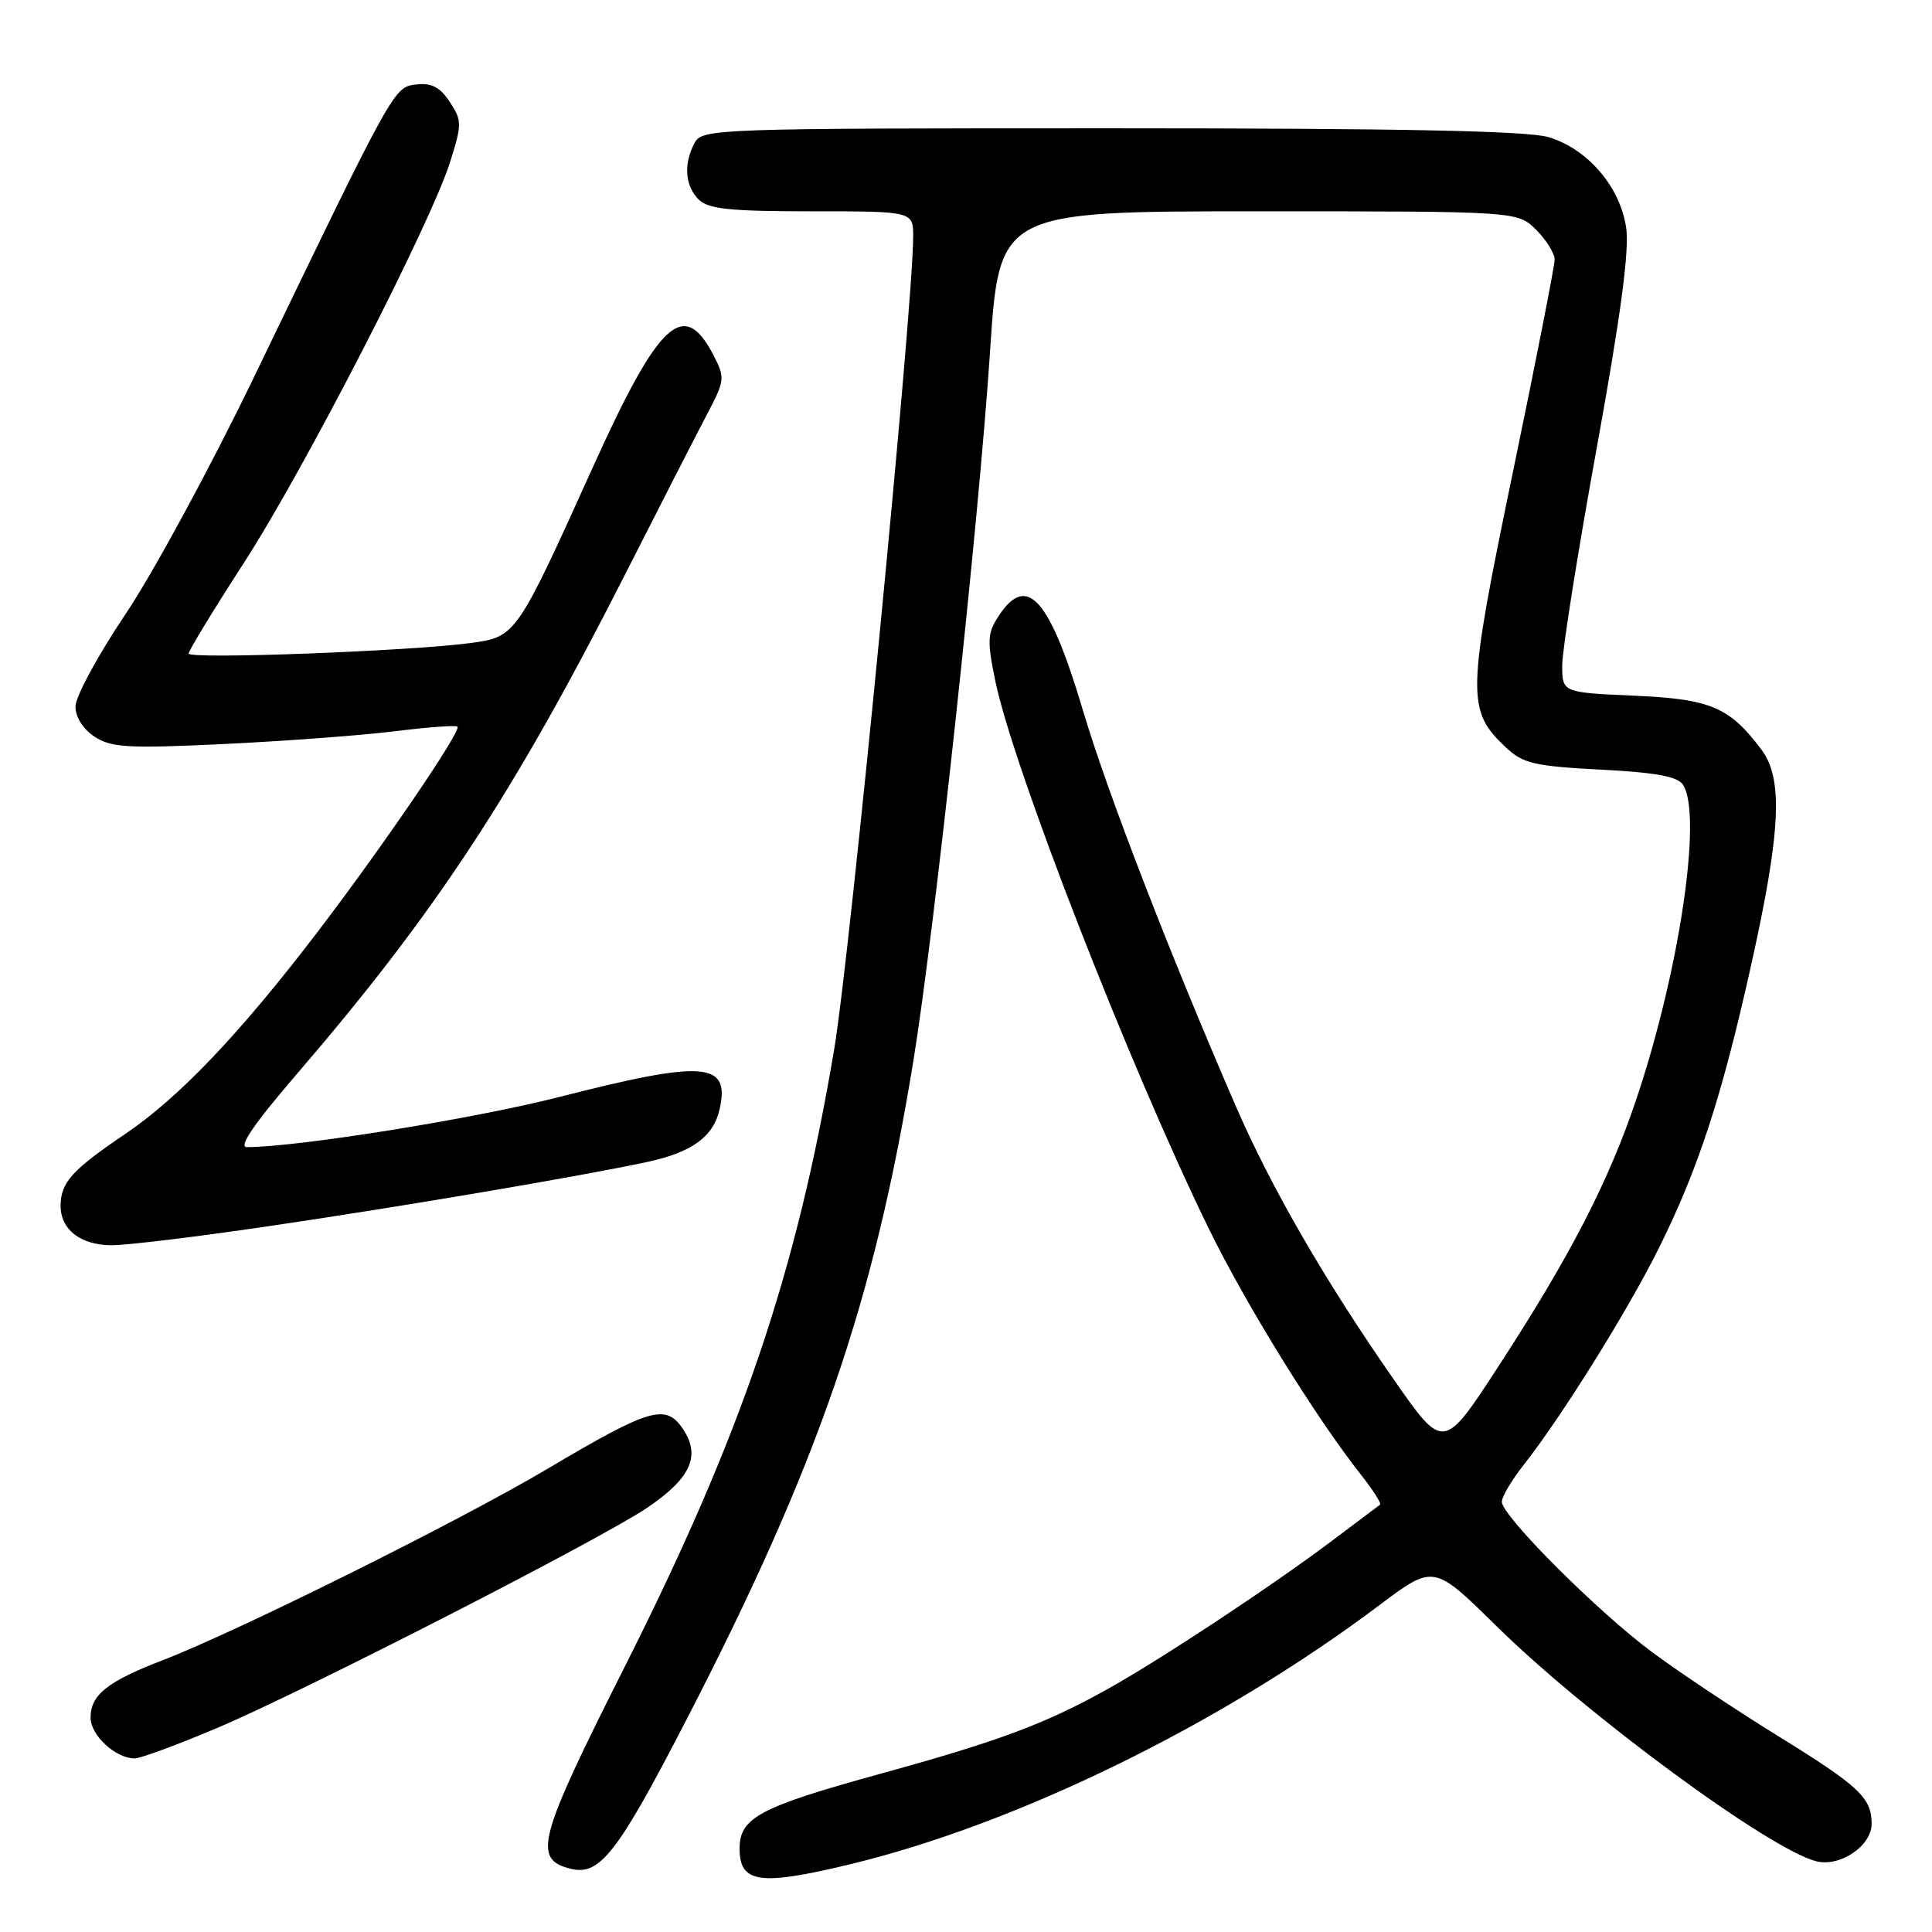 <?xml version="1.0" encoding="UTF-8" standalone="no"?>
<!DOCTYPE svg PUBLIC "-//W3C//DTD SVG 1.1//EN" "http://www.w3.org/Graphics/SVG/1.1/DTD/svg11.dtd" >
<svg xmlns="http://www.w3.org/2000/svg" xmlns:xlink="http://www.w3.org/1999/xlink" version="1.1" viewBox="0 0 256 256">
 <g >
 <path fill="currentColor"
d=" M 112.50 247.06 C 134.66 241.74 161.69 228.53 182.74 212.72 C 189.97 207.28 189.97 207.28 198.24 215.42 C 210.23 227.23 234.50 245.08 240.67 246.63 C 243.82 247.42 248.00 244.59 248.00 241.67 C 248.00 238.21 246.38 236.69 235.50 229.97 C 230.00 226.57 222.57 221.63 219.00 218.98 C 211.79 213.66 199.00 200.87 199.00 198.99 C 199.00 198.33 200.29 196.15 201.87 194.14 C 206.87 187.80 215.62 173.79 219.75 165.50 C 225.01 154.96 228.17 145.29 232.04 127.86 C 235.96 110.26 236.30 103.22 233.43 99.37 C 229.18 93.69 226.68 92.62 216.49 92.18 C 207.00 91.76 207.00 91.76 207.00 88.13 C 207.01 86.13 209.05 73.25 211.55 59.50 C 214.73 42.01 215.91 33.21 215.48 30.21 C 214.70 24.77 210.39 19.73 205.18 18.17 C 202.40 17.34 185.65 17.00 147.17 17.00 C 94.71 17.00 93.04 17.06 92.04 18.93 C 90.55 21.71 90.76 24.62 92.57 26.43 C 93.84 27.70 96.70 28.00 107.57 28.00 C 121.00 28.00 121.00 28.00 121.00 31.36 C 121.00 40.58 112.66 126.38 110.54 139.00 C 105.54 168.72 98.29 190.08 82.72 220.97 C 71.25 243.73 70.55 246.35 75.61 247.62 C 79.47 248.58 81.80 245.60 90.89 228.00 C 108.41 194.09 115.83 172.56 121.05 140.43 C 123.85 123.20 129.72 68.87 131.18 46.67 C 132.40 28.00 132.40 28.00 166.75 28.00 C 201.09 28.00 201.09 28.00 203.55 30.45 C 204.90 31.80 206.00 33.58 206.00 34.40 C 206.00 35.22 203.50 47.95 200.44 62.69 C 194.35 92.08 194.30 94.12 199.54 99.04 C 201.80 101.17 203.31 101.52 212.09 101.98 C 219.45 102.36 222.32 102.89 223.02 104.00 C 225.58 108.05 222.56 128.49 216.90 145.42 C 213.23 156.41 208.15 166.30 198.60 180.97 C 191.27 192.25 191.27 192.25 184.69 182.80 C 175.61 169.78 168.49 157.46 163.78 146.64 C 155.03 126.48 146.73 105.02 143.52 94.21 C 139.08 79.27 136.09 75.89 132.34 81.60 C 130.83 83.90 130.78 84.89 131.89 90.26 C 134.28 101.80 149.71 141.39 160.16 162.78 C 165.06 172.80 174.24 187.66 180.25 195.30 C 181.90 197.38 183.07 199.22 182.87 199.37 C 182.67 199.52 179.80 201.68 176.50 204.16 C 168.41 210.24 153.80 219.89 146.71 223.84 C 138.45 228.44 132.35 230.71 116.71 235.02 C 100.66 239.44 98.00 240.85 98.00 244.94 C 98.00 249.53 100.64 249.91 112.50 247.06 Z  M 28.88 228.92 C 40.48 223.99 79.78 203.86 85.81 199.75 C 91.50 195.88 92.85 192.95 90.56 189.45 C 88.25 185.93 86.26 186.50 72.50 194.65 C 60.76 201.61 31.43 216.19 21.50 220.01 C 14.22 222.81 12.00 224.59 12.00 227.60 C 12.00 229.94 15.32 233.00 17.85 233.00 C 18.62 233.00 23.59 231.16 28.88 228.92 Z  M 35.50 162.49 C 53.40 159.86 76.92 155.86 85.74 153.97 C 91.69 152.69 94.54 150.62 95.35 146.99 C 96.77 140.69 93.36 140.43 74.00 145.38 C 62.79 148.25 39.38 152.00 32.71 152.00 C 31.55 152.00 33.65 148.92 39.25 142.41 C 57.71 120.96 68.04 105.24 82.88 76.01 C 87.49 66.93 92.36 57.41 93.71 54.85 C 96.05 50.40 96.09 50.07 94.53 47.05 C 90.61 39.48 87.33 42.51 78.60 61.81 C 68.45 84.27 68.37 84.37 62.47 85.19 C 54.60 86.27 25.00 87.39 25.00 86.60 C 25.00 86.21 28.26 80.85 32.25 74.69 C 40.28 62.29 57.04 29.71 59.65 21.44 C 61.22 16.46 61.22 15.98 59.60 13.51 C 58.32 11.55 57.18 10.96 55.19 11.19 C 52.18 11.54 52.35 11.22 33.64 50.00 C 27.93 61.83 20.28 75.95 16.63 81.38 C 12.98 86.81 10.00 92.32 10.00 93.61 C 10.00 95.02 11.01 96.62 12.54 97.62 C 14.76 99.07 16.97 99.19 29.79 98.58 C 37.88 98.19 48.04 97.43 52.37 96.89 C 56.70 96.35 60.41 96.08 60.62 96.28 C 61.17 96.84 50.84 112.00 42.10 123.46 C 31.79 136.97 23.74 145.43 16.53 150.30 C 9.58 155.00 8.08 156.66 8.03 159.68 C 7.98 162.90 10.66 165.00 14.82 165.00 C 16.84 165.00 26.15 163.87 35.50 162.49 Z "/>
</g>
</svg>